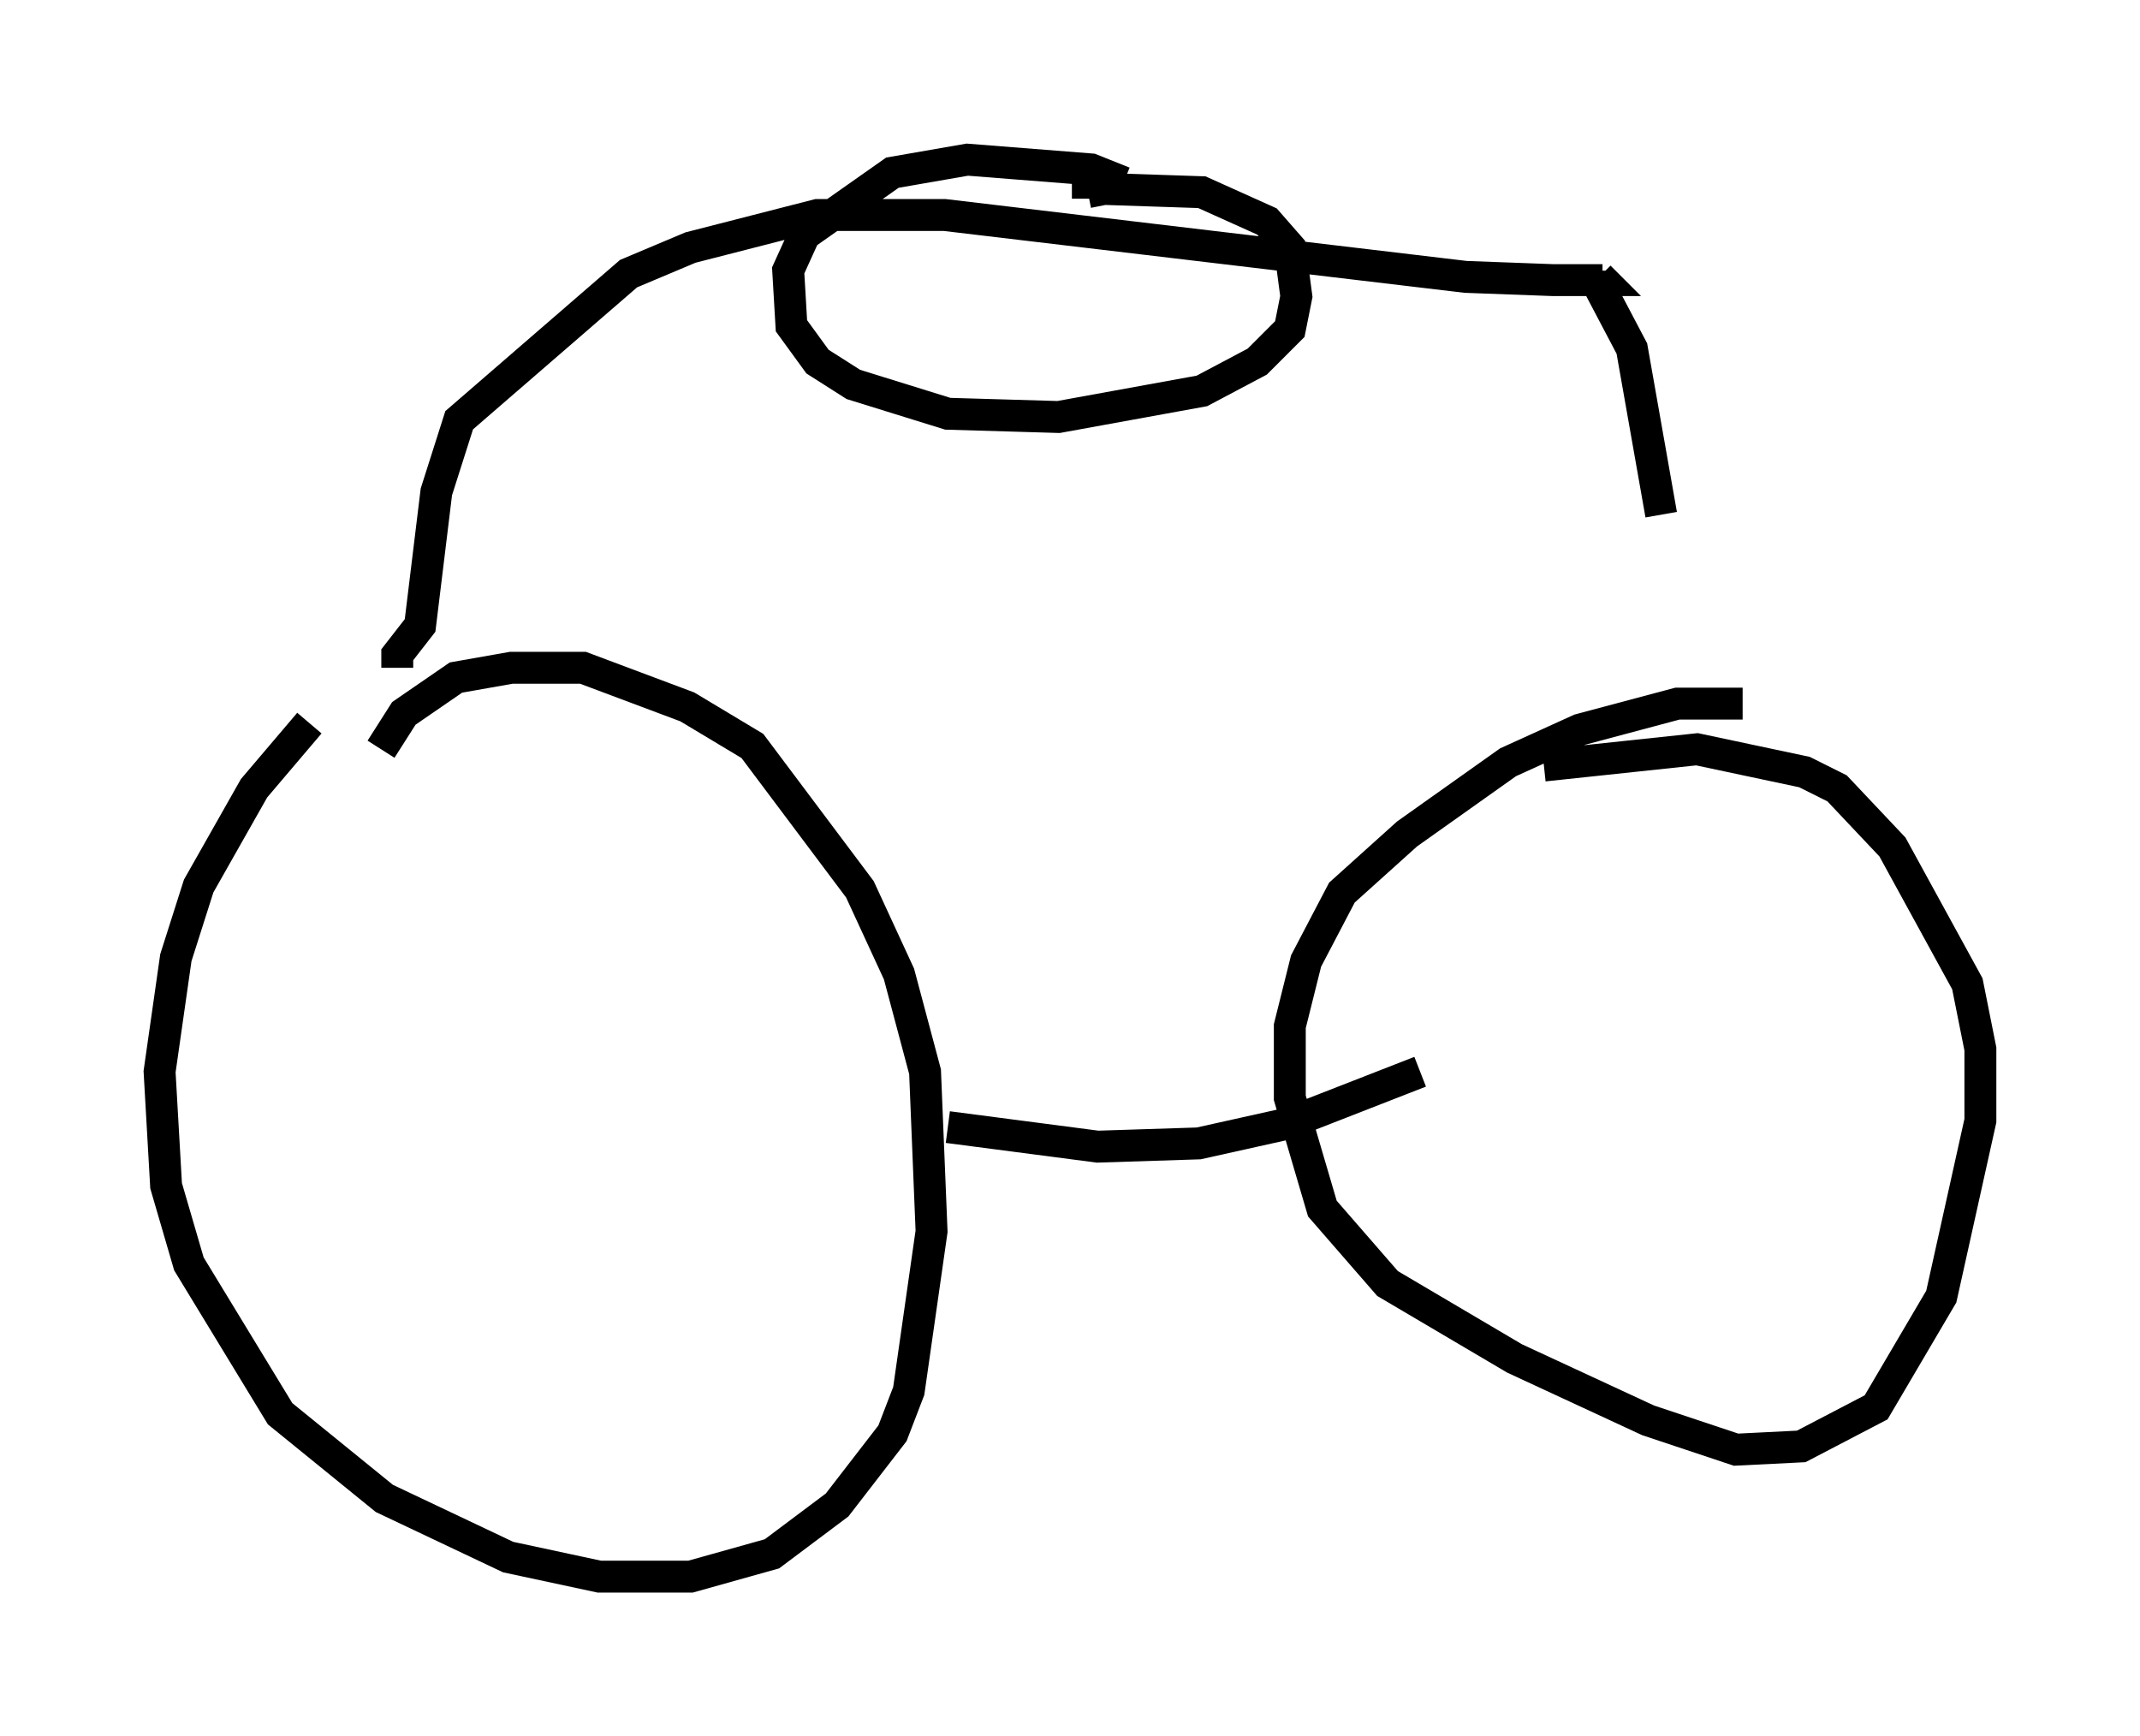 <?xml version="1.0" encoding="utf-8" ?>
<svg baseProfile="full" height="54.407" version="1.1" width="67.065" xmlns="http://www.w3.org/2000/svg" xmlns:ev="http://www.w3.org/2001/xml-events" xmlns:xlink="http://www.w3.org/1999/xlink"><defs /><rect fill="white" height="54.407" width="67.065" x="0" y="0" /><path d="M13.881, 21.436 m-4.185, 1.225 l-1.735, 2.042 -1.735, 3.063 l-0.715, 2.246 -0.51, 3.573 l0.204, 3.573 0.715, 2.45 l2.858, 4.696 3.267, 2.654 l3.879, 1.838 2.858, 0.613 l2.858, 0.0 2.552, -0.715 l2.042, -1.531 1.735, -2.246 l0.51, -1.327 0.715, -5.002 l-0.204, -5.002 -0.817, -3.063 l-1.225, -2.654 -3.369, -4.492 l-2.042, -1.225 -3.267, -1.225 l-2.246, 0.0 -1.735, 0.306 l-1.633, 1.123 -0.715, 1.123 m17.763, 11.842 l4.696, 0.613 3.165, -0.102 l2.756, -0.613 4.185, -1.633 m10.106, -11.536 l-2.042, 0.0 -3.063, 0.817 l-2.246, 1.021 -3.165, 2.246 l-2.042, 1.838 -1.123, 2.144 l-0.51, 2.042 0.0, 2.246 l1.021, 3.471 2.042, 2.348 l3.981, 2.348 4.185, 1.94 l2.756, 0.919 2.042, -0.102 l2.348, -1.225 2.042, -3.471 l1.225, -5.513 0.0, -2.246 l-0.408, -2.042 -2.348, -4.288 l-1.735, -1.838 -1.021, -0.51 l-3.369, -0.715 -4.798, 0.51 m-35.934, -3.063 l0.0, -0.408 0.715, -0.919 l0.51, -4.185 0.715, -2.246 l5.308, -4.594 1.94, -0.817 l3.981, -1.021 3.981, 0.0 l16.334, 1.94 2.756, 0.102 l1.531, 0.0 -0.102, -0.102 m-14.904, -2.96 l-1.021, -0.408 -3.879, -0.306 l-2.348, 0.408 -2.756, 1.94 l-0.51, 1.123 0.102, 1.735 l0.817, 1.123 1.123, 0.715 l2.96, 0.919 3.471, 0.102 l4.492, -0.817 1.735, -0.919 l1.021, -1.021 0.204, -1.021 l-0.204, -1.531 -0.715, -0.817 l-2.042, -0.919 -3.063, -0.102 l-0.51, 0.102 0.0, 0.204 m16.436, 2.756 l-0.408, 0.0 1.021, 1.94 l0.919, 5.206 " fill="none" stroke="black" stroke-width="1" /></svg>